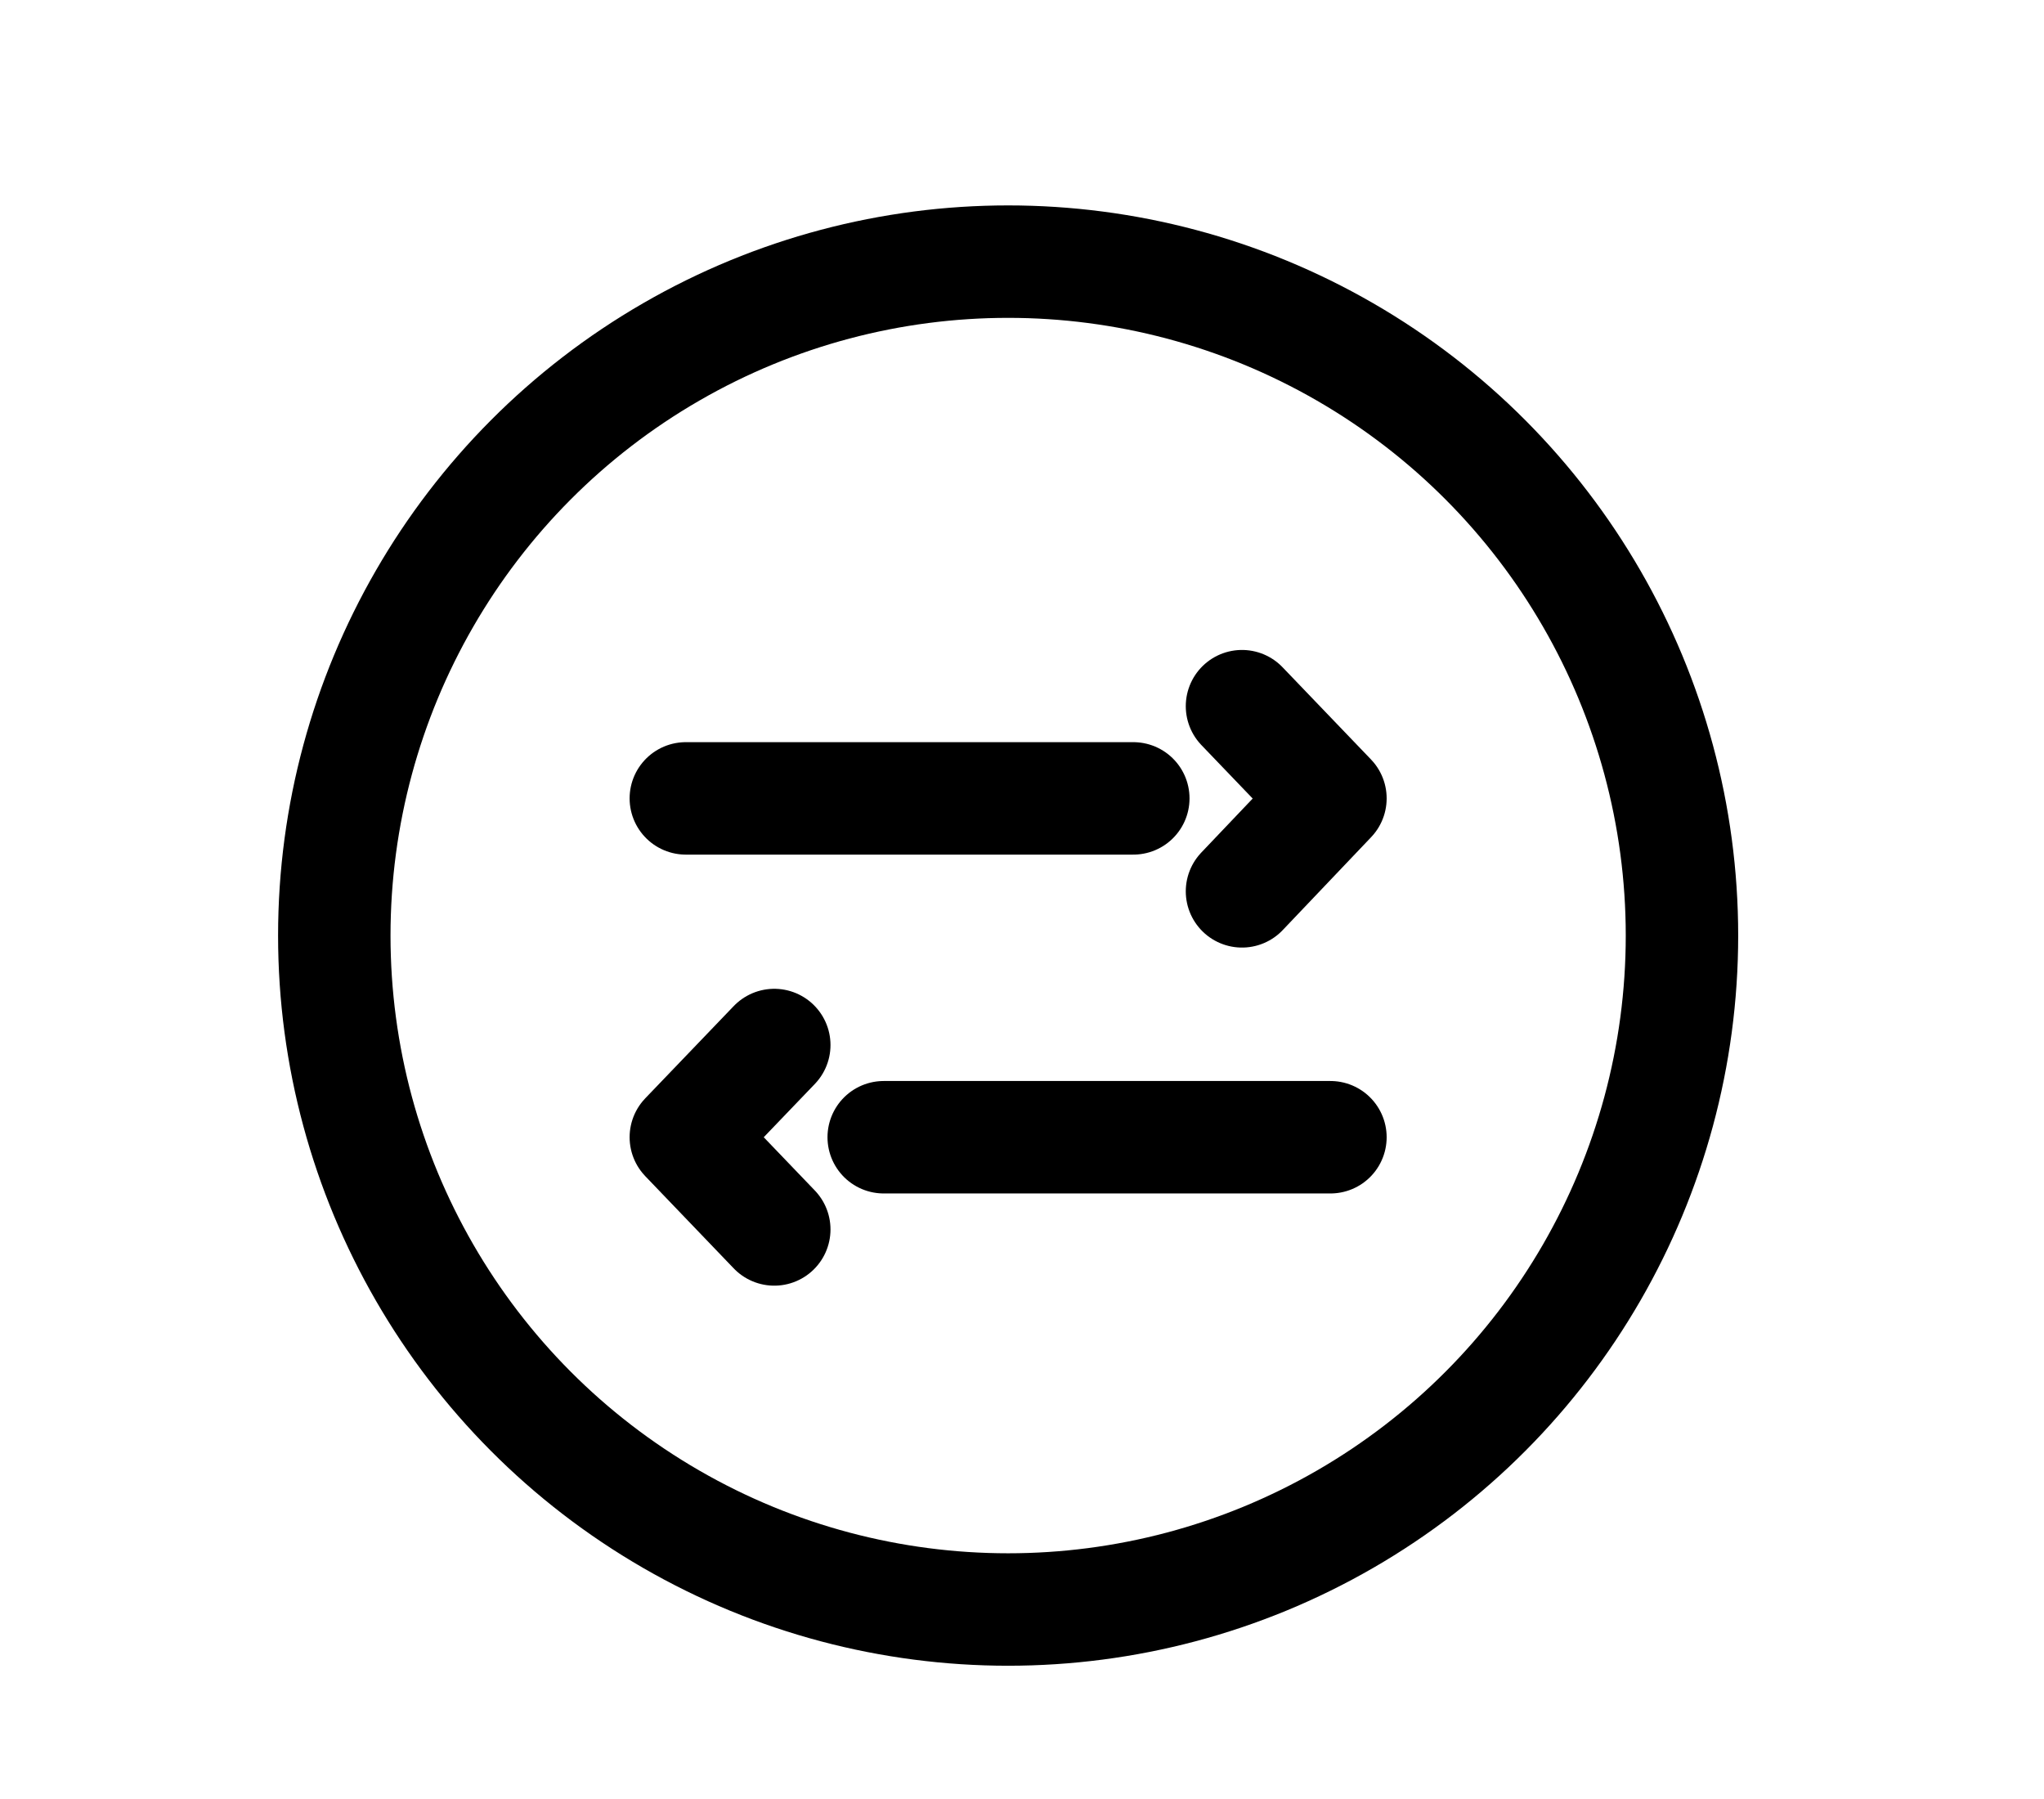 <svg id="Layer_1" data-name="Layer 1" xmlns="http://www.w3.org/2000/svg" viewBox="0 0 27.27 24"><defs><style>.cls-1{fill:none;stroke:#000;stroke-linecap:round;stroke-linejoin:round;stroke-width:1.5px;}</style></defs><circle class="cls-1" cx="13.45" cy="12.48" r="8.99"/><polyline class="cls-1" points="10.33 16.4 9.15 15.17 10.33 13.94"/><line class="cls-1" x1="11.79" y1="15.17" x2="17.75" y2="15.17"/><polyline class="cls-1" points="16.57 9.42 17.75 10.65 16.57 11.89"/><line class="cls-1" x1="15.12" y1="10.65" x2="9.15" y2="10.65"/></svg>